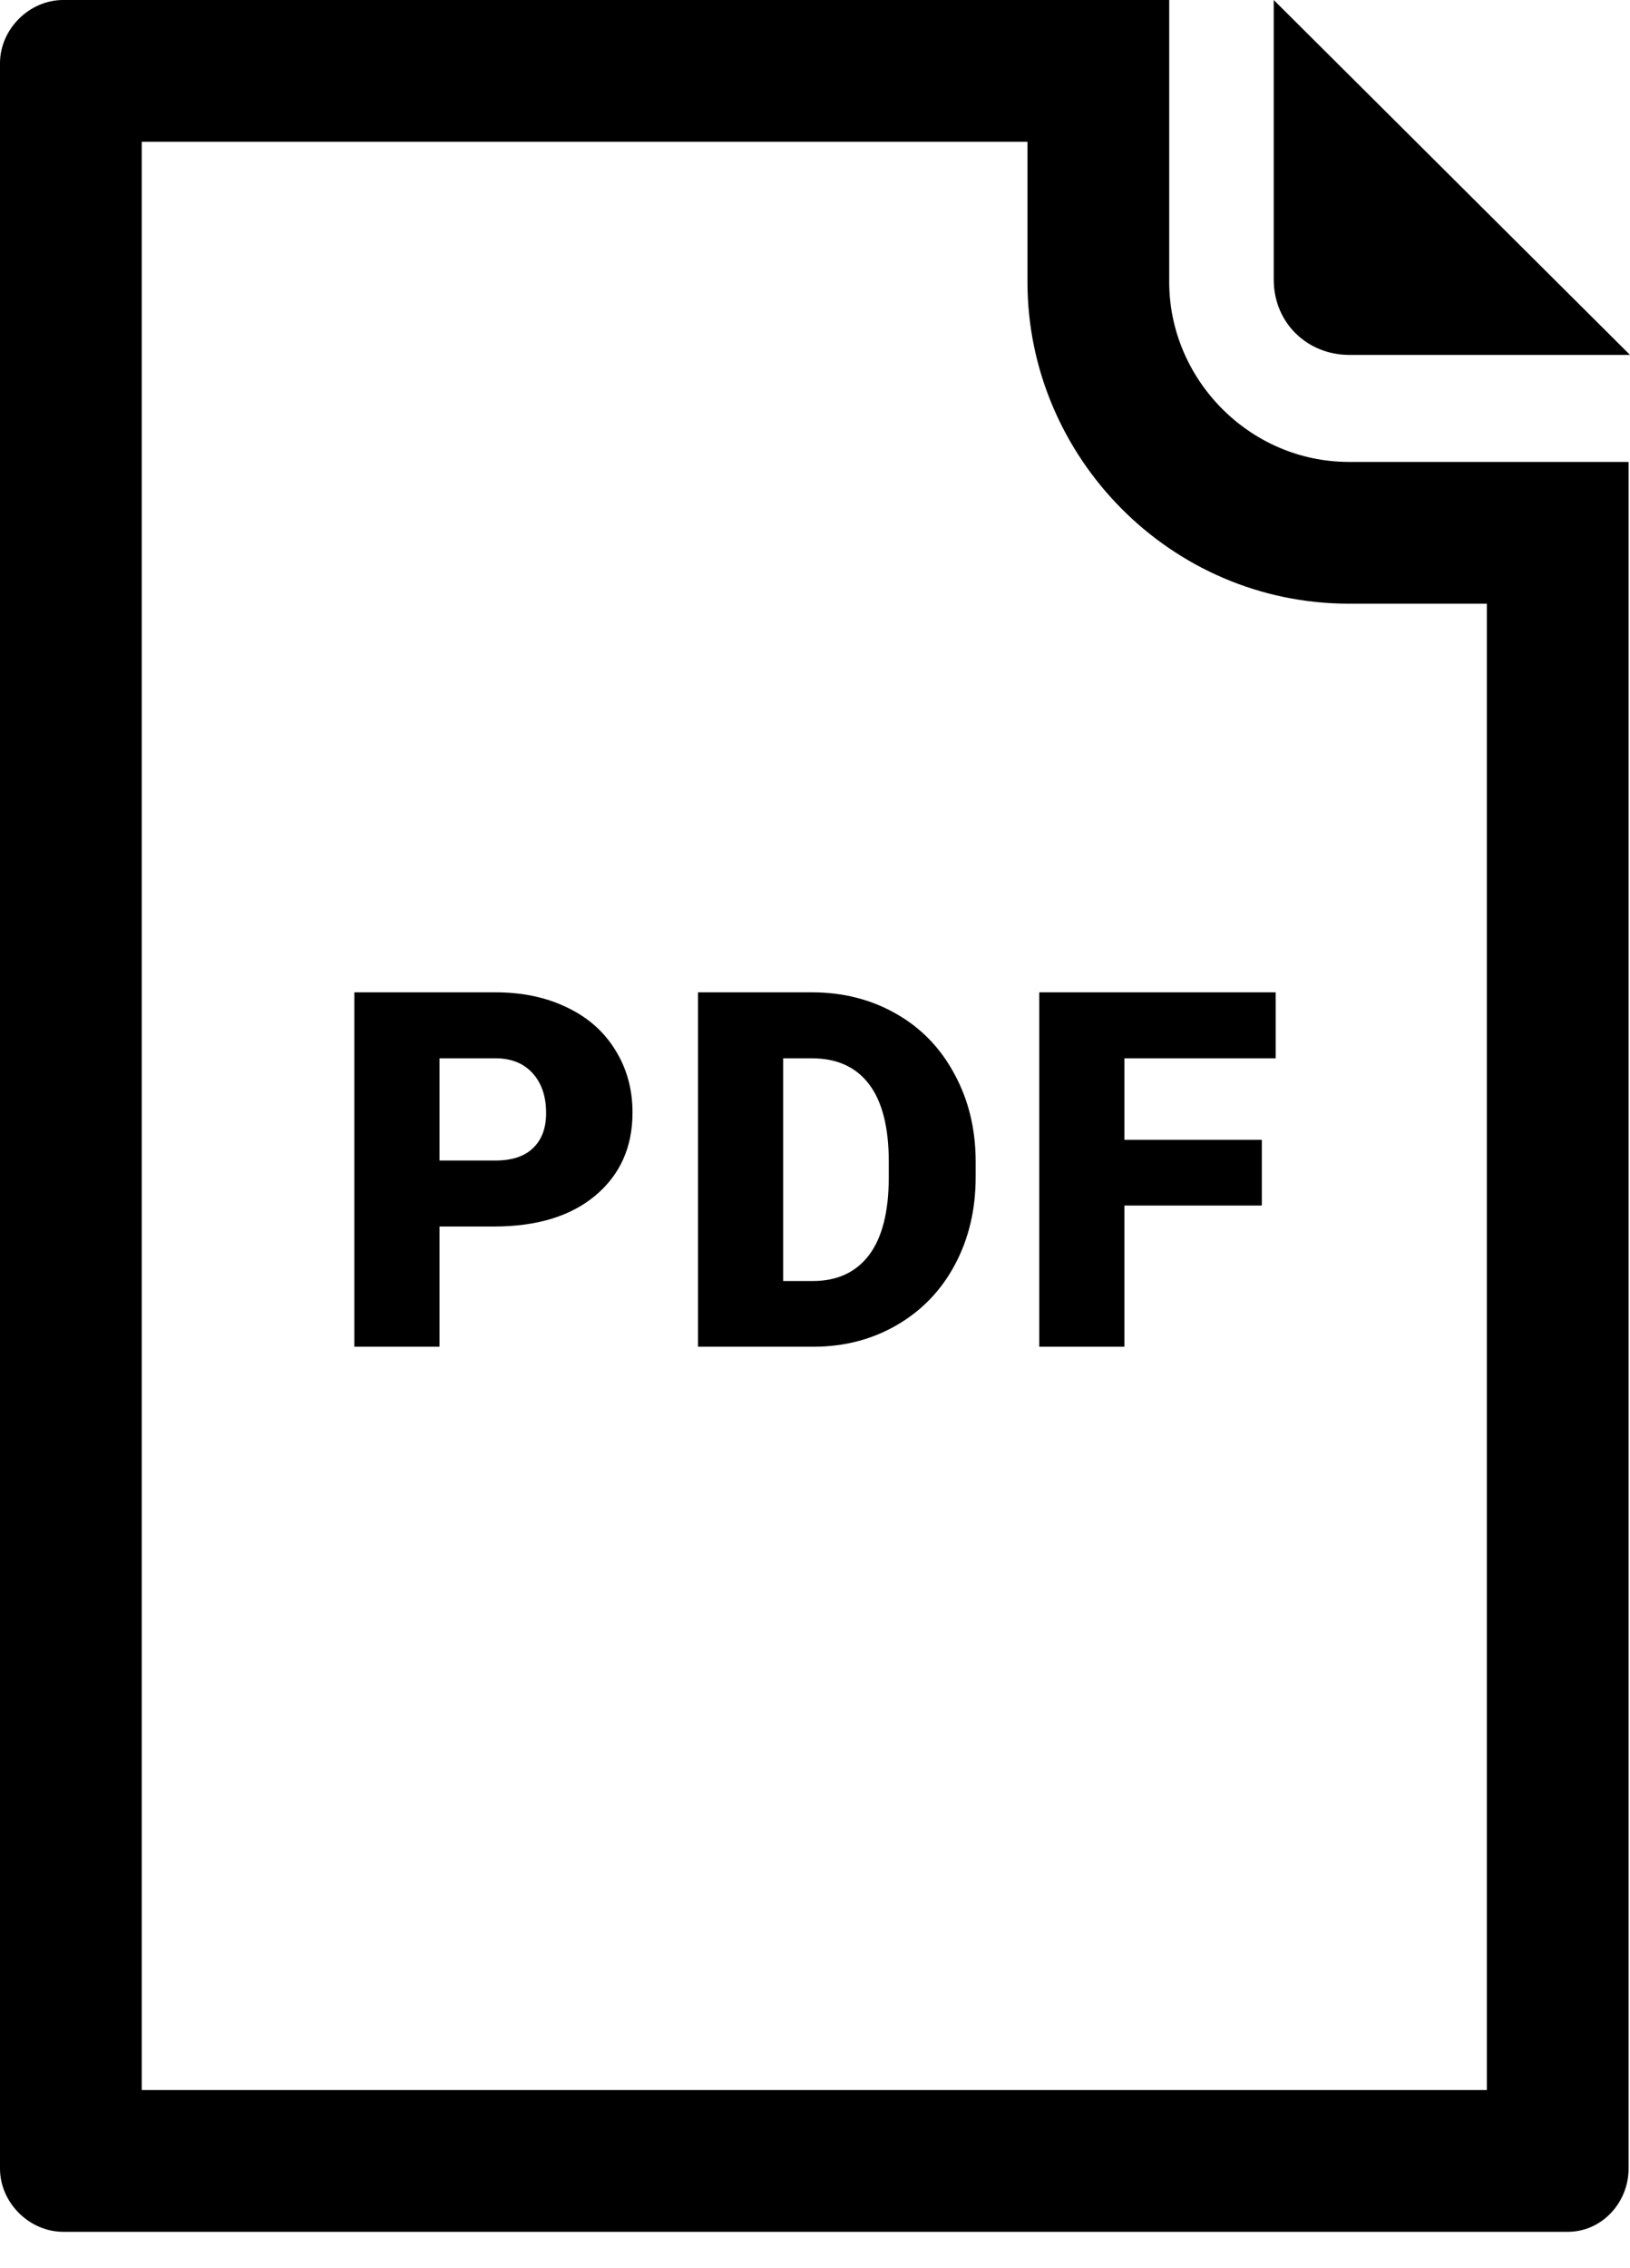 <svg width="23" height="32" viewBox="0 0 23 32" fill="none" xmlns="http://www.w3.org/2000/svg">
<path fill-rule="evenodd" clip-rule="evenodd" d="M6.202 17.304V19H5V14H6.99C7.371 14 7.708 14.071 8 14.213C8.295 14.353 8.522 14.553 8.682 14.814C8.844 15.073 8.925 15.367 8.925 15.696C8.925 16.184 8.75 16.574 8.401 16.867C8.054 17.158 7.577 17.304 6.969 17.304H6.202ZM6.202 16.373H6.99C7.223 16.373 7.4 16.315 7.521 16.198C7.644 16.081 7.706 15.916 7.706 15.703C7.706 15.47 7.643 15.283 7.517 15.143C7.392 15.004 7.22 14.933 7.004 14.931H6.202V16.373Z" fill="black"/>
<path fill-rule="evenodd" clip-rule="evenodd" d="M9.849 19V14H11.456C11.896 14 12.292 14.101 12.644 14.302C12.995 14.501 13.27 14.784 13.466 15.15C13.665 15.514 13.765 15.923 13.767 16.376V16.607C13.767 17.064 13.67 17.475 13.476 17.839C13.284 18.201 13.013 18.485 12.661 18.691C12.312 18.895 11.921 18.998 11.49 19H9.849ZM11.051 14.931V18.073H11.469C11.814 18.073 12.079 17.95 12.264 17.705C12.449 17.458 12.541 17.092 12.541 16.607V16.39C12.541 15.907 12.449 15.543 12.264 15.298C12.079 15.053 11.809 14.931 11.456 14.931H11.051Z" fill="black"/>
<path d="M15.866 17.008H17.805V16.081H15.866V14.931H18V14H14.664V19H15.866V17.008Z" fill="black"/>
<path fill-rule="evenodd" clip-rule="evenodd" d="M22.98 6.517V30.595C22.98 31.075 22.603 31.487 22.123 31.487H0.892C0.412 31.487 0 31.075 0 30.595V0.892C0 0.412 0.412 0 0.892 0H16.498V3.979C16.498 5.351 17.63 6.517 19.036 6.517H22.98ZM19.036 8.517C16.508 8.517 14.498 6.438 14.498 3.979V2H2V29.487H20.98V8.517H19.036Z" fill="black"/>
<path d="M19.036 5.007H23L17.973 0V3.944C17.973 4.561 18.453 5.007 19.036 5.007Z" fill="black"/>
</svg>

